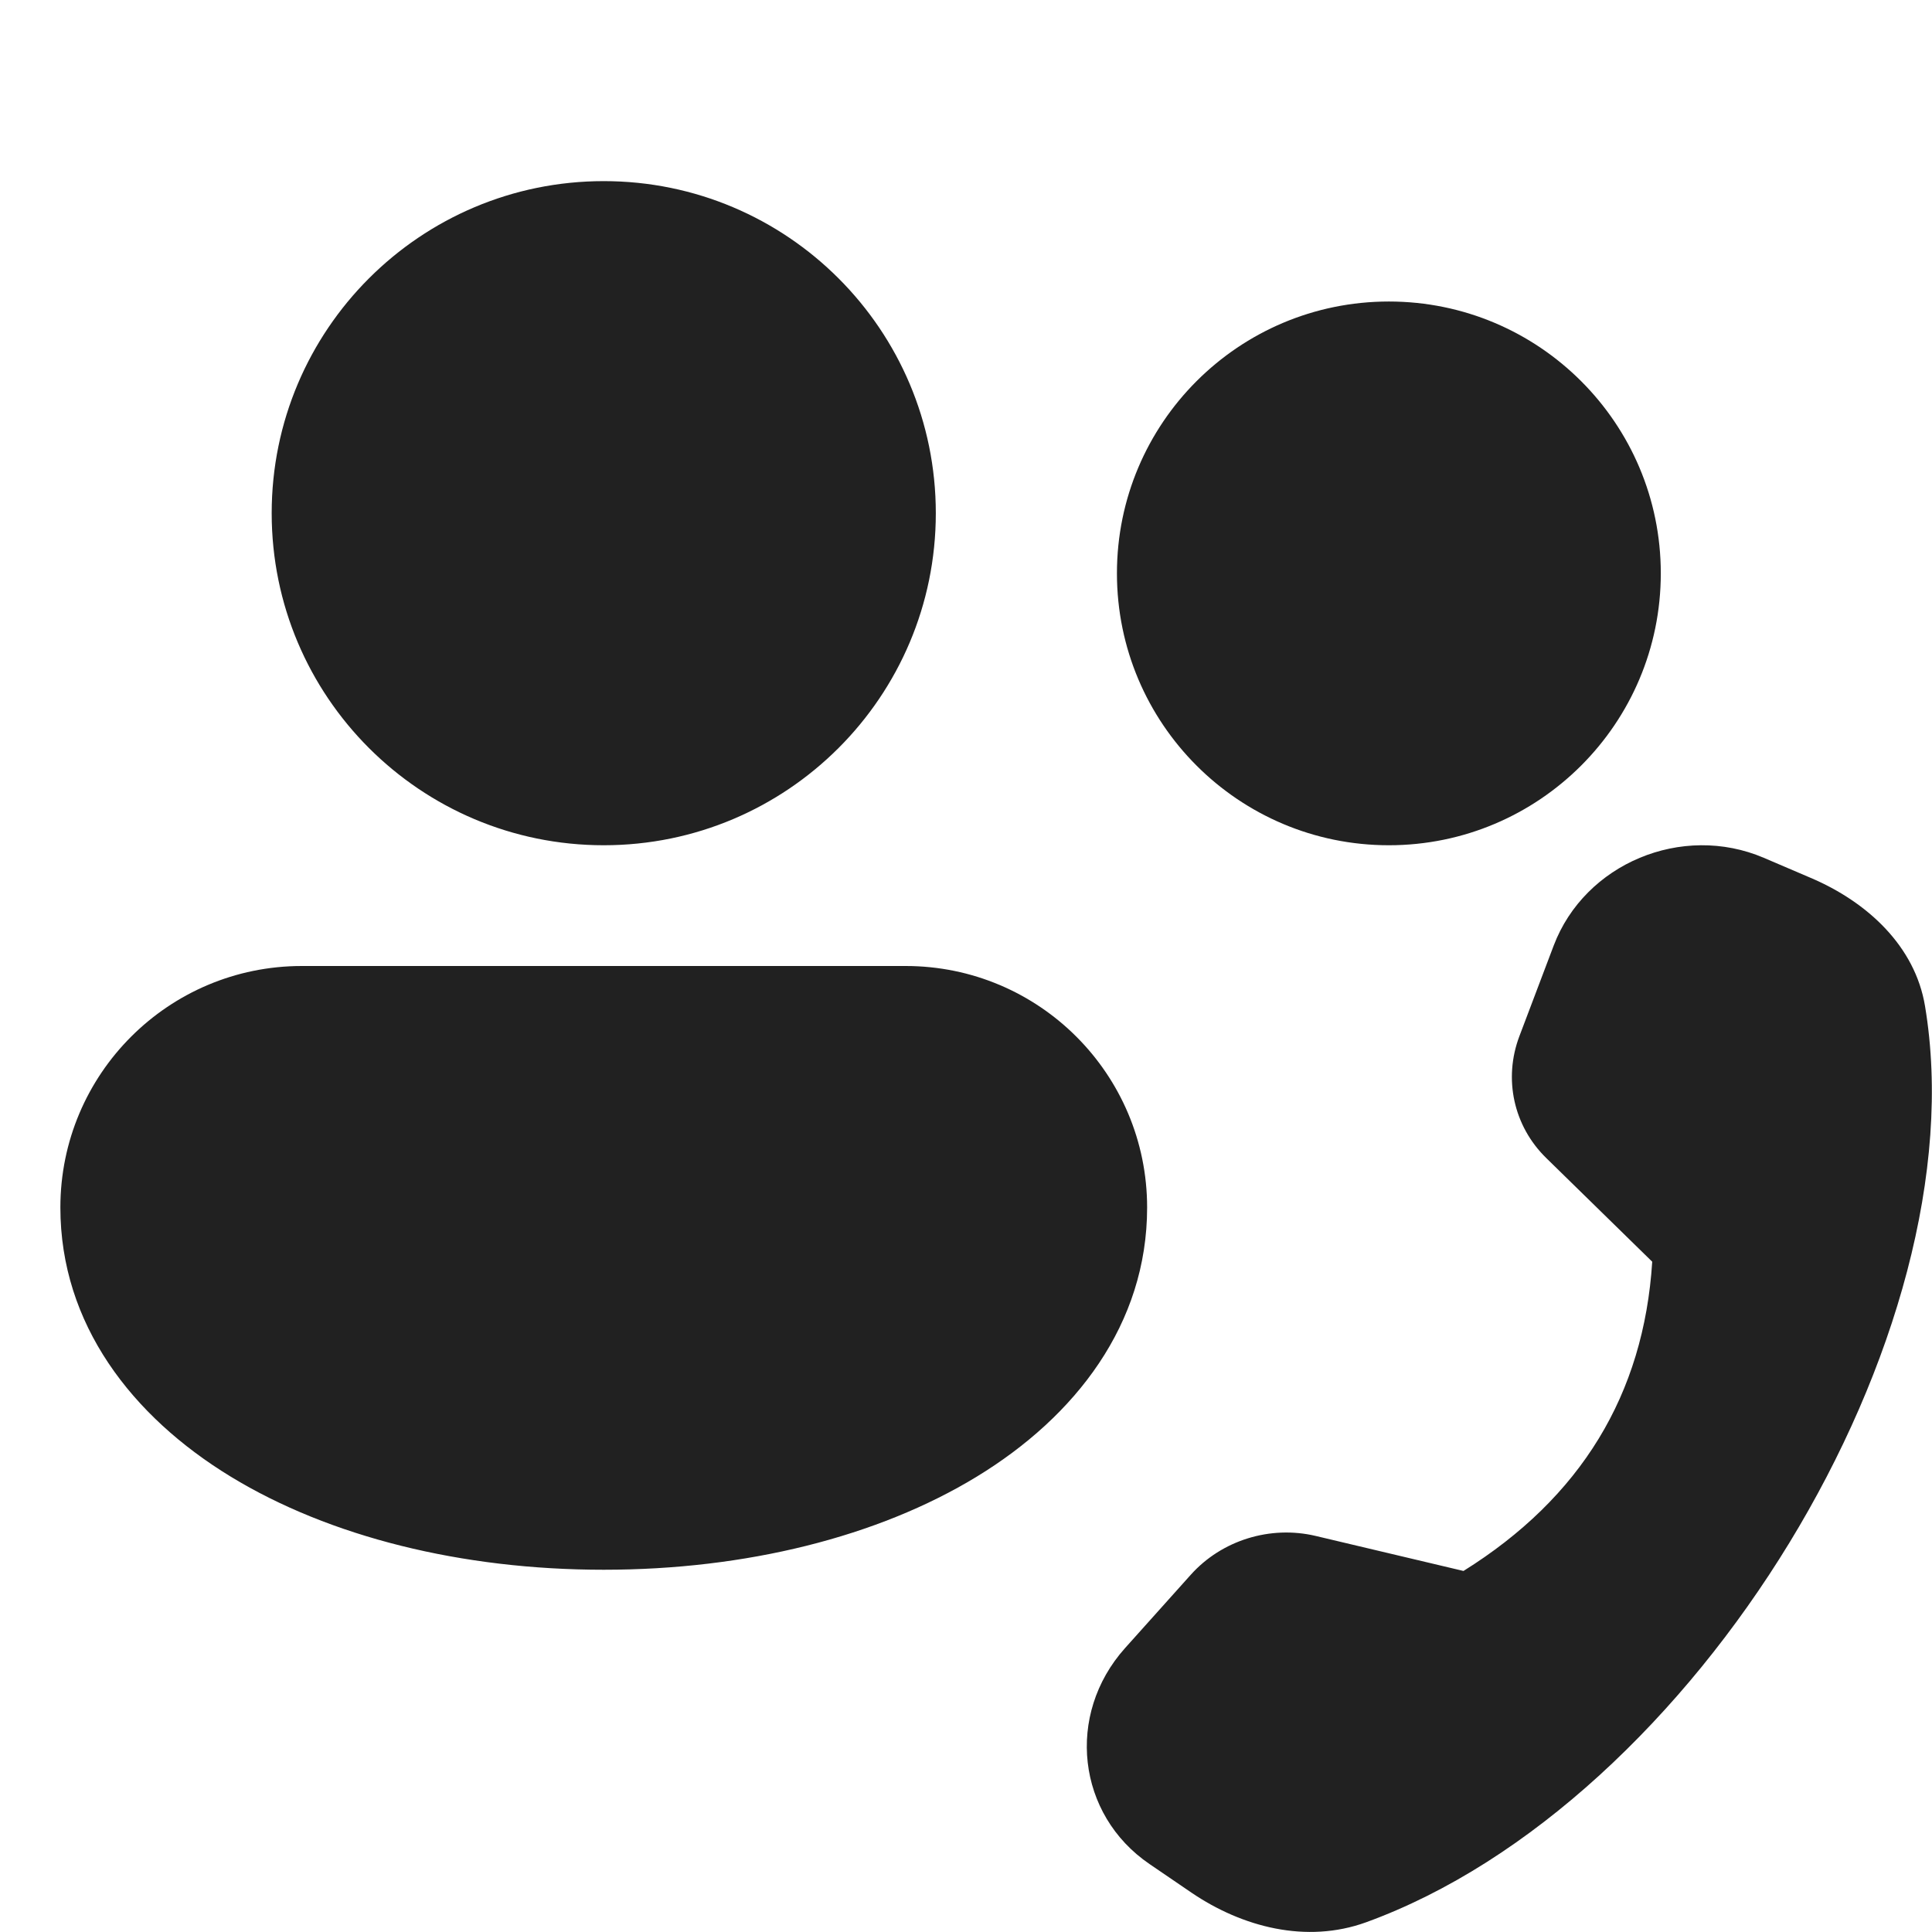 <svg width="16" height="16" viewBox="0 0 16 16" fill="none" xmlns="http://www.w3.org/2000/svg">
<path d="M12.867 7.831C13.125 7.151 13.93 6.815 14.607 7.104L14.995 7.27C15.468 7.471 15.86 7.838 15.942 8.331C16.399 11.056 14.033 14.932 11.312 15.92C10.819 16.098 10.288 15.96 9.867 15.674L9.521 15.438C8.918 15.028 8.824 14.2 9.317 13.649L9.861 13.042C10.118 12.755 10.52 12.631 10.896 12.72L12.12 13.01C13.092 12.403 13.613 11.549 13.683 10.449L12.805 9.59C12.535 9.326 12.449 8.935 12.583 8.581L12.867 7.831ZM7.5 8C8.605 8 9.5 8.895 9.5 10C9.5 10.965 8.908 11.73 8.089 12.229C7.27 12.728 6.175 13 5 13C3.825 13 2.73 12.728 1.911 12.229C1.092 11.73 0.5 10.965 0.5 10C0.5 8.895 1.395 8 2.5 8H7.5ZM5 1.5C6.519 1.5 7.75 2.731 7.75 4.25C7.75 5.769 6.519 7 5 7C3.481 7 2.25 5.769 2.25 4.25C2.25 2.731 3.481 1.5 5 1.5ZM11.502 2.497C12.745 2.497 13.754 3.505 13.754 4.748C13.754 5.992 12.745 7 11.502 7C10.258 7 9.25 5.992 9.25 4.748C9.25 3.505 10.258 2.497 11.502 2.497Z" fill="#212121"/>
</svg>
